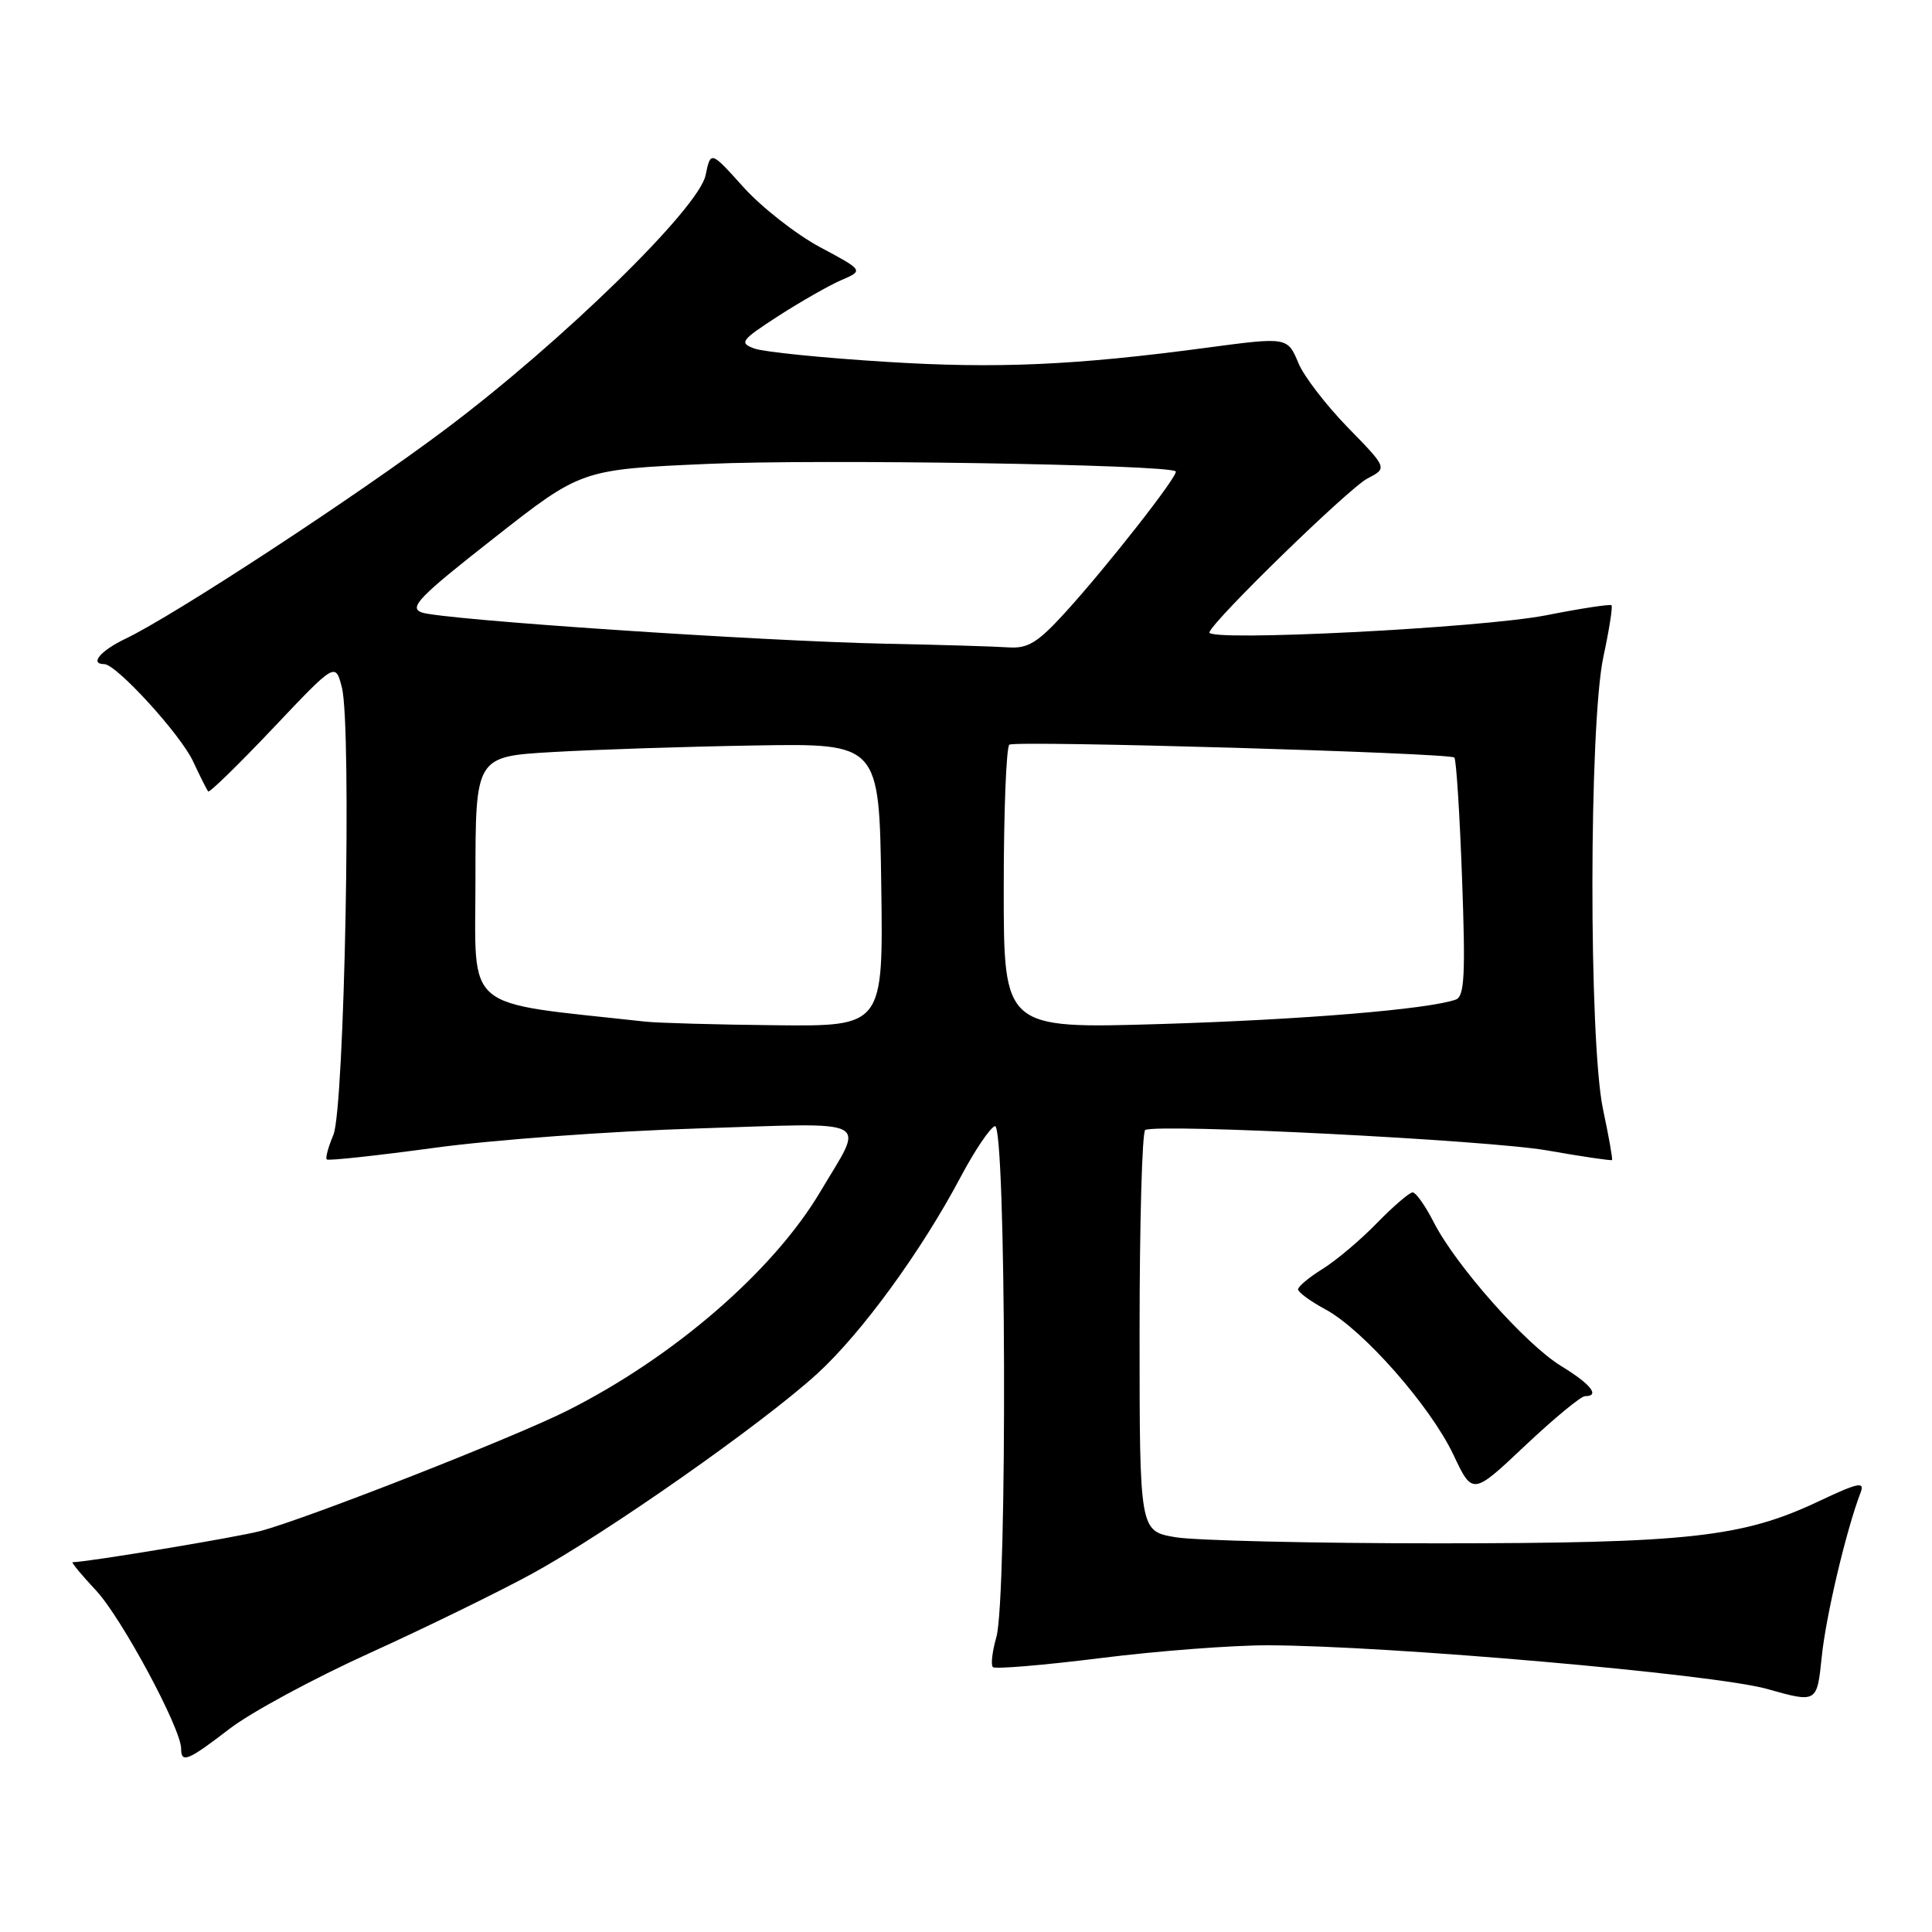 <?xml version="1.0" encoding="UTF-8" standalone="no"?>
<!DOCTYPE svg PUBLIC "-//W3C//DTD SVG 1.1//EN" "http://www.w3.org/Graphics/SVG/1.1/DTD/svg11.dtd" >
<svg xmlns="http://www.w3.org/2000/svg" xmlns:xlink="http://www.w3.org/1999/xlink" version="1.1" viewBox="0 0 256 256">
 <g >
 <path fill="currentColor"
d=" M 30.41 229.08 C 33.21 226.92 41.55 222.41 48.94 219.06 C 56.34 215.70 66.01 210.97 70.44 208.56 C 80.36 203.15 101.03 188.65 108.30 182.01 C 114.18 176.63 122.08 165.80 127.32 155.90 C 129.16 152.44 131.18 149.44 131.83 149.22 C 133.32 148.73 133.50 211.77 132.02 216.94 C 131.48 218.83 131.27 220.61 131.56 220.90 C 131.85 221.19 138.26 220.65 145.80 219.71 C 153.33 218.76 163.32 218.00 168.00 218.01 C 183.95 218.05 227.17 221.83 234.13 223.79 C 240.76 225.66 240.76 225.66 241.39 219.54 C 241.94 214.12 244.65 202.68 246.55 197.74 C 247.11 196.27 246.19 196.47 241.01 198.92 C 230.88 203.71 223.76 204.49 190.50 204.50 C 174.00 204.50 158.36 204.13 155.75 203.69 C 151.00 202.88 151.00 202.88 151.00 176.50 C 151.00 161.99 151.34 149.94 151.75 149.73 C 153.46 148.85 197.16 151.07 204.96 152.43 C 209.61 153.25 213.50 153.82 213.60 153.71 C 213.71 153.59 213.17 150.57 212.41 147.00 C 210.51 137.98 210.54 95.97 212.46 87.01 C 213.23 83.44 213.71 80.38 213.53 80.20 C 213.36 80.03 209.45 80.62 204.86 81.53 C 196.23 83.22 159.80 85.06 160.25 83.78 C 160.83 82.10 178.73 64.69 181.18 63.41 C 183.85 62.03 183.85 62.03 178.60 56.65 C 175.72 53.69 172.77 49.86 172.06 48.14 C 170.61 44.66 170.58 44.65 160.00 46.06 C 142.49 48.41 132.06 48.87 117.33 47.94 C 108.98 47.42 101.16 46.63 99.95 46.18 C 97.92 45.43 98.17 45.09 103.12 41.88 C 106.08 39.97 109.84 37.83 111.47 37.12 C 114.44 35.84 114.44 35.84 108.64 32.74 C 105.46 31.03 100.90 27.45 98.51 24.80 C 94.17 19.97 94.17 19.97 93.49 23.23 C 92.57 27.61 74.55 45.22 59.08 56.84 C 47.22 65.75 23.03 81.59 16.60 84.65 C 13.30 86.23 11.83 88.00 13.82 88.00 C 15.41 88.00 23.93 97.32 25.58 100.88 C 26.51 102.87 27.41 104.67 27.59 104.87 C 27.76 105.07 31.62 101.30 36.17 96.50 C 44.44 87.76 44.44 87.76 45.30 91.09 C 46.62 96.19 45.66 146.90 44.17 150.39 C 43.50 151.98 43.10 153.44 43.30 153.63 C 43.49 153.83 49.92 153.13 57.58 152.09 C 65.23 151.04 80.90 149.89 92.38 149.53 C 116.17 148.77 114.59 147.96 108.70 157.90 C 102.49 168.38 89.32 179.79 75.22 186.89 C 68.19 190.44 40.68 201.23 34.50 202.87 C 31.38 203.70 11.49 207.00 9.62 207.00 C 9.41 207.00 10.80 208.69 12.73 210.75 C 16.11 214.37 24.00 229.04 24.00 231.70 C 24.00 233.69 24.89 233.32 30.41 229.08 Z  M 210.02 185.00 C 212.06 185.00 210.80 183.41 206.85 181.00 C 202.15 178.13 192.90 167.69 189.96 161.92 C 188.86 159.76 187.61 158.00 187.18 158.00 C 186.76 158.00 184.63 159.83 182.45 162.06 C 180.28 164.30 177.04 167.03 175.25 168.14 C 173.46 169.25 172.00 170.47 172.00 170.85 C 172.00 171.23 173.63 172.42 175.61 173.49 C 180.62 176.19 189.52 186.30 192.58 192.75 C 195.12 198.13 195.12 198.13 202.08 191.56 C 205.91 187.95 209.48 185.00 210.02 185.00 Z  M 85.50 135.37 C 61.01 132.67 63.00 134.34 63.00 116.51 C 63.00 100.24 63.00 100.24 73.25 99.65 C 78.89 99.32 90.92 98.93 100.00 98.78 C 116.50 98.50 116.50 98.50 116.77 117.25 C 117.04 136.00 117.04 136.00 102.77 135.85 C 94.92 135.77 87.15 135.55 85.50 135.37 Z  M 133.00 117.72 C 133.00 107.49 133.34 98.92 133.75 98.67 C 134.70 98.10 192.10 99.76 192.71 100.38 C 192.96 100.63 193.42 107.83 193.73 116.39 C 194.20 129.19 194.05 132.04 192.90 132.45 C 189.26 133.74 172.58 135.12 153.75 135.69 C 133.00 136.31 133.00 136.31 133.00 117.72 Z  M 117.50 85.30 C 100.60 84.95 58.48 82.11 55.87 81.15 C 54.14 80.51 55.51 79.09 65.44 71.31 C 77.02 62.21 77.02 62.21 93.76 61.47 C 108.45 60.81 154.89 61.55 155.79 62.46 C 156.23 62.90 146.65 75.13 141.11 81.20 C 137.49 85.17 136.19 85.96 133.61 85.78 C 131.90 85.66 124.65 85.44 117.50 85.30 Z "/>
</g>
</svg>